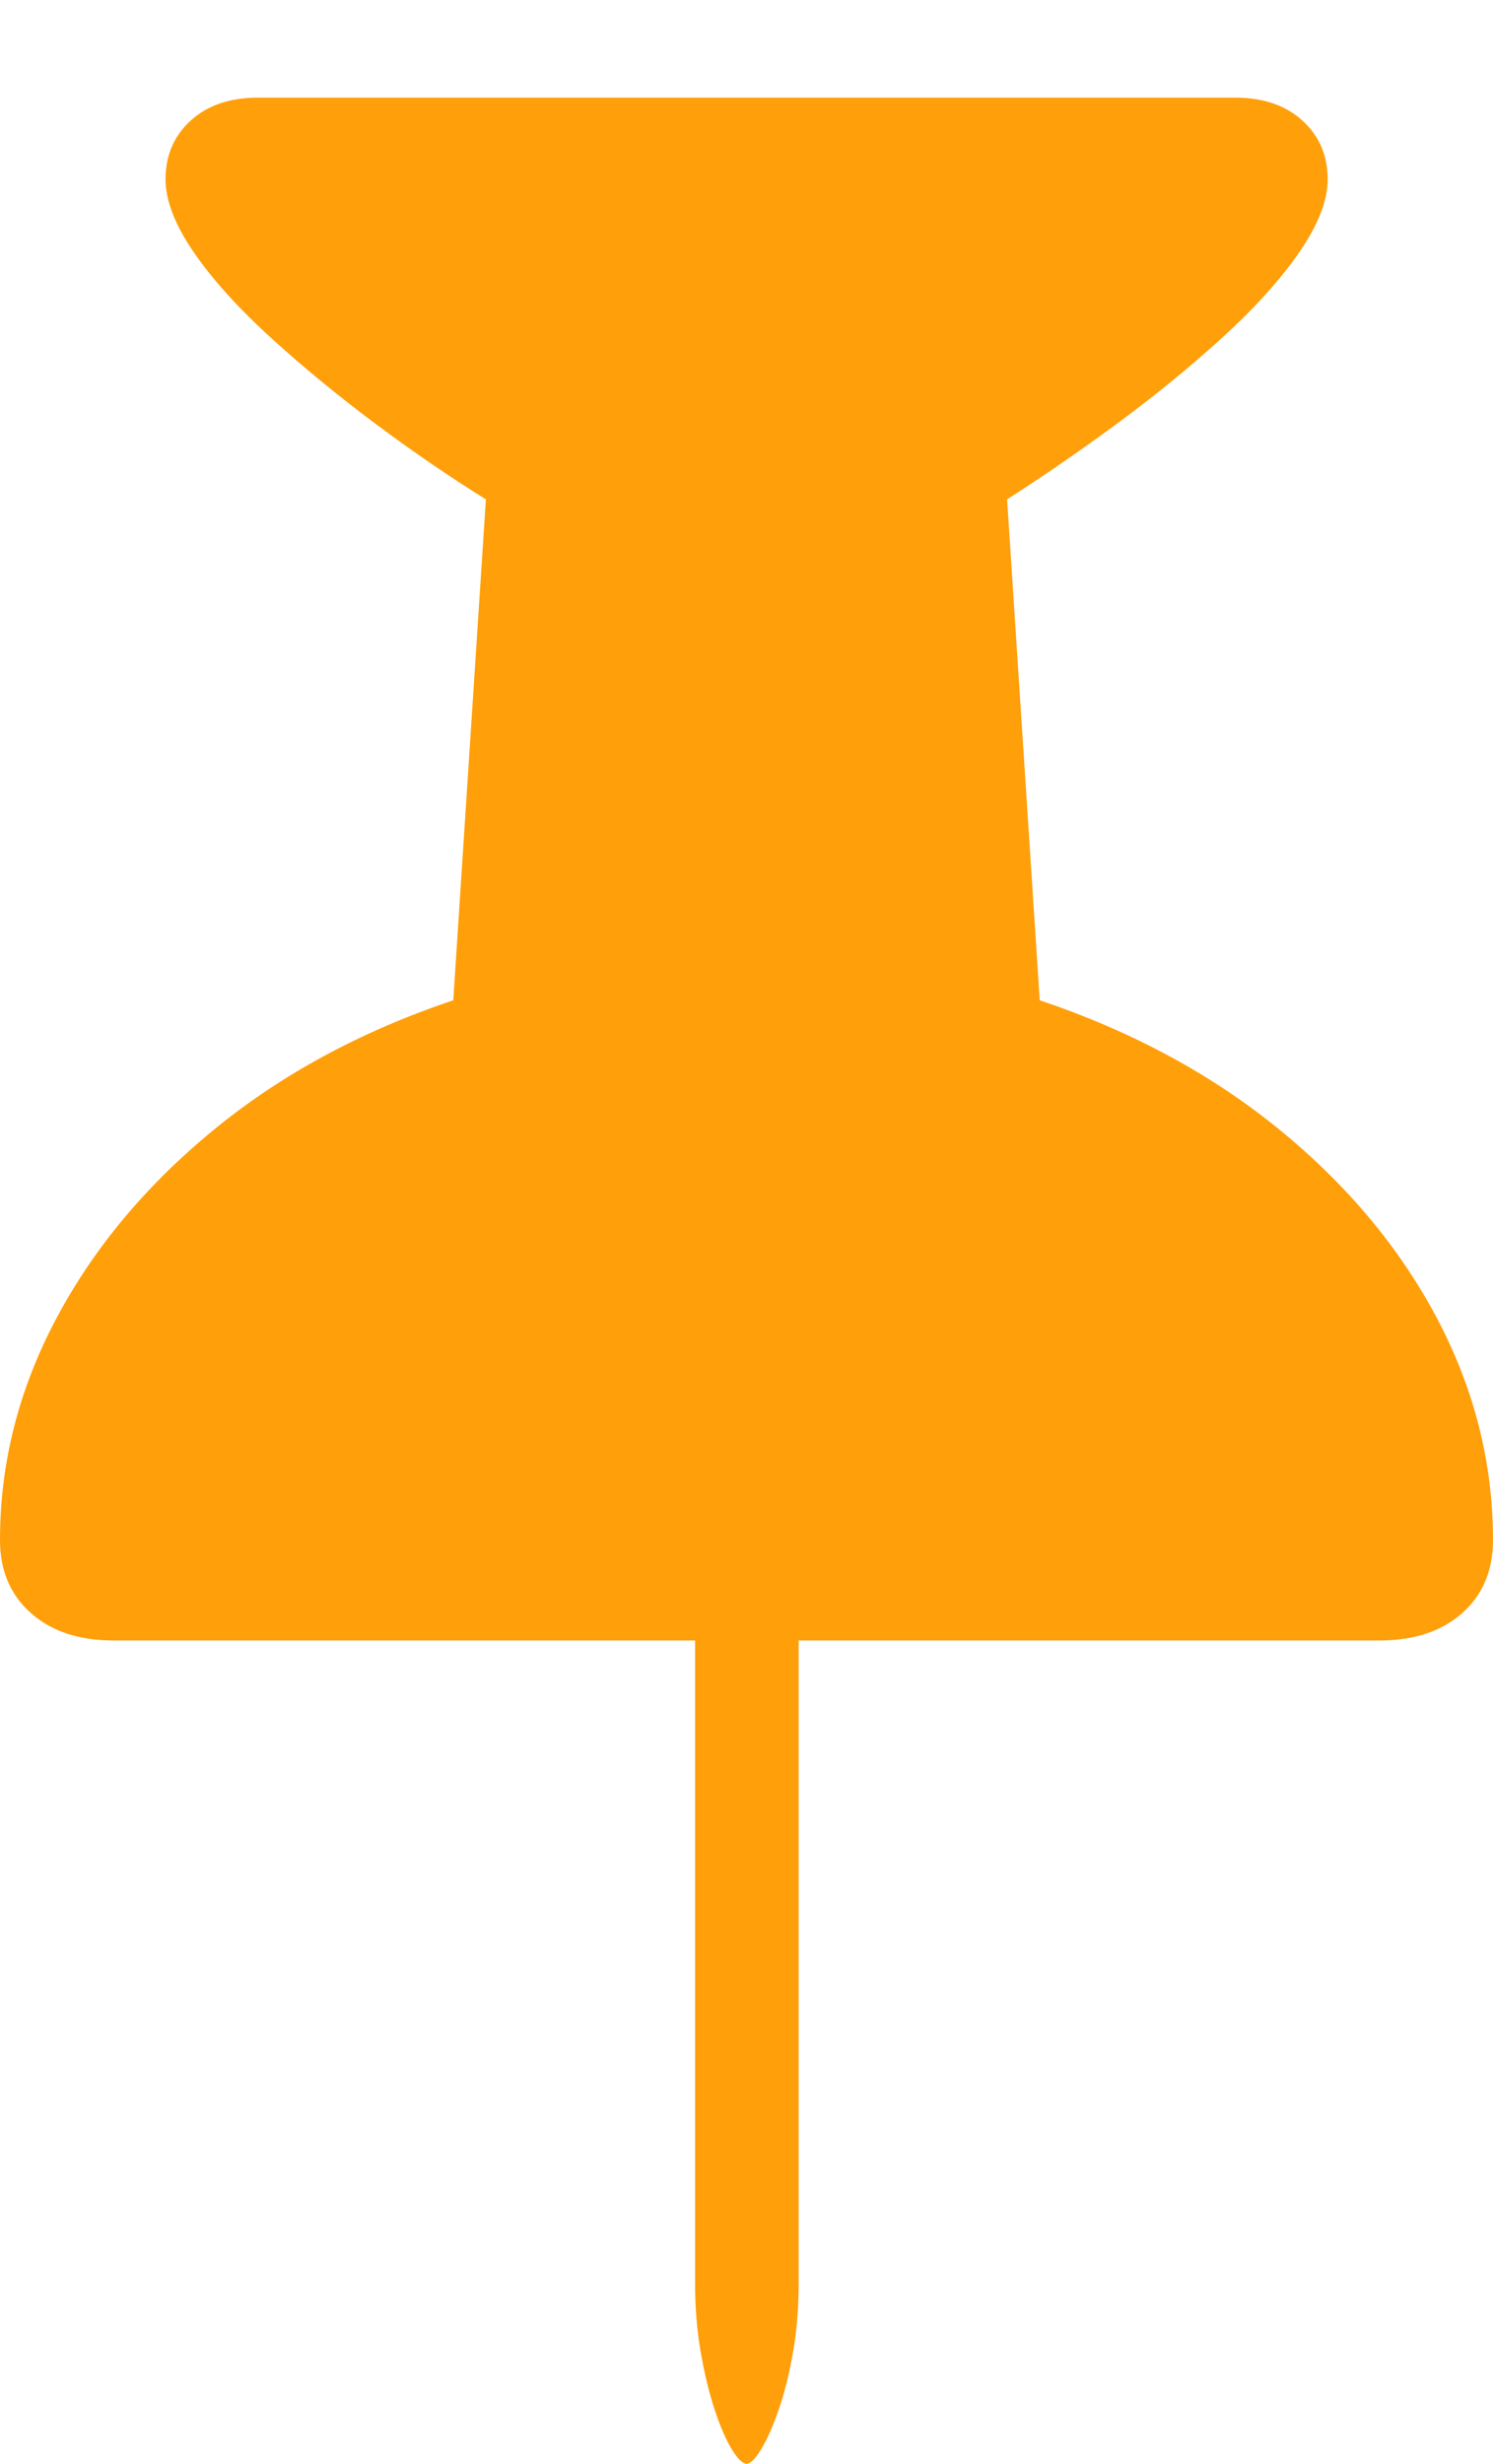 <?xml version="1.0" encoding="UTF-8"?>
<!--Generator: Apple Native CoreSVG 175-->
<!DOCTYPE svg
PUBLIC "-//W3C//DTD SVG 1.1//EN"
       "http://www.w3.org/Graphics/SVG/1.1/DTD/svg11.dtd">
<svg version="1.1" xmlns="http://www.w3.org/2000/svg" xmlns:xlink="http://www.w3.org/1999/xlink" width="13.781" height="22.736">
 <g>
  <rect height="22.736" opacity="0" width="13.781" x="0" y="0"/>
  <path d="M0 14.212Q0 14.633 0.285 14.886Q0.57 15.139 1.049 15.139L6.416 15.139L6.416 21.078Q6.416 21.409 6.468 21.707Q6.52 22.005 6.596 22.236Q6.673 22.468 6.754 22.602Q6.836 22.736 6.892 22.736Q6.945 22.736 7.026 22.602Q7.108 22.468 7.188 22.236Q7.268 22.005 7.32 21.707Q7.372 21.409 7.372 21.078L7.372 15.139L12.732 15.139Q13.213 15.139 13.497 14.886Q13.781 14.633 13.781 14.212Q13.781 13.149 13.268 12.173Q12.754 11.198 11.814 10.428Q10.873 9.659 9.597 9.231L9.296 4.608Q9.784 4.296 10.303 3.915Q10.822 3.533 11.263 3.133Q11.705 2.733 11.966 2.366Q12.255 1.962 12.255 1.655Q12.255 1.325 12.022 1.113Q11.789 0.901 11.401 0.901L2.383 0.901Q1.992 0.901 1.76 1.113Q1.528 1.325 1.528 1.655Q1.528 1.962 1.815 2.366Q2.076 2.733 2.518 3.133Q2.959 3.533 3.478 3.92Q3.997 4.306 4.485 4.608L4.184 9.231Q2.908 9.659 1.971 10.428Q1.033 11.198 0.517 12.173Q0 13.149 0 14.212Z" fill="#ff9f0a"/>
 </g>
</svg>
